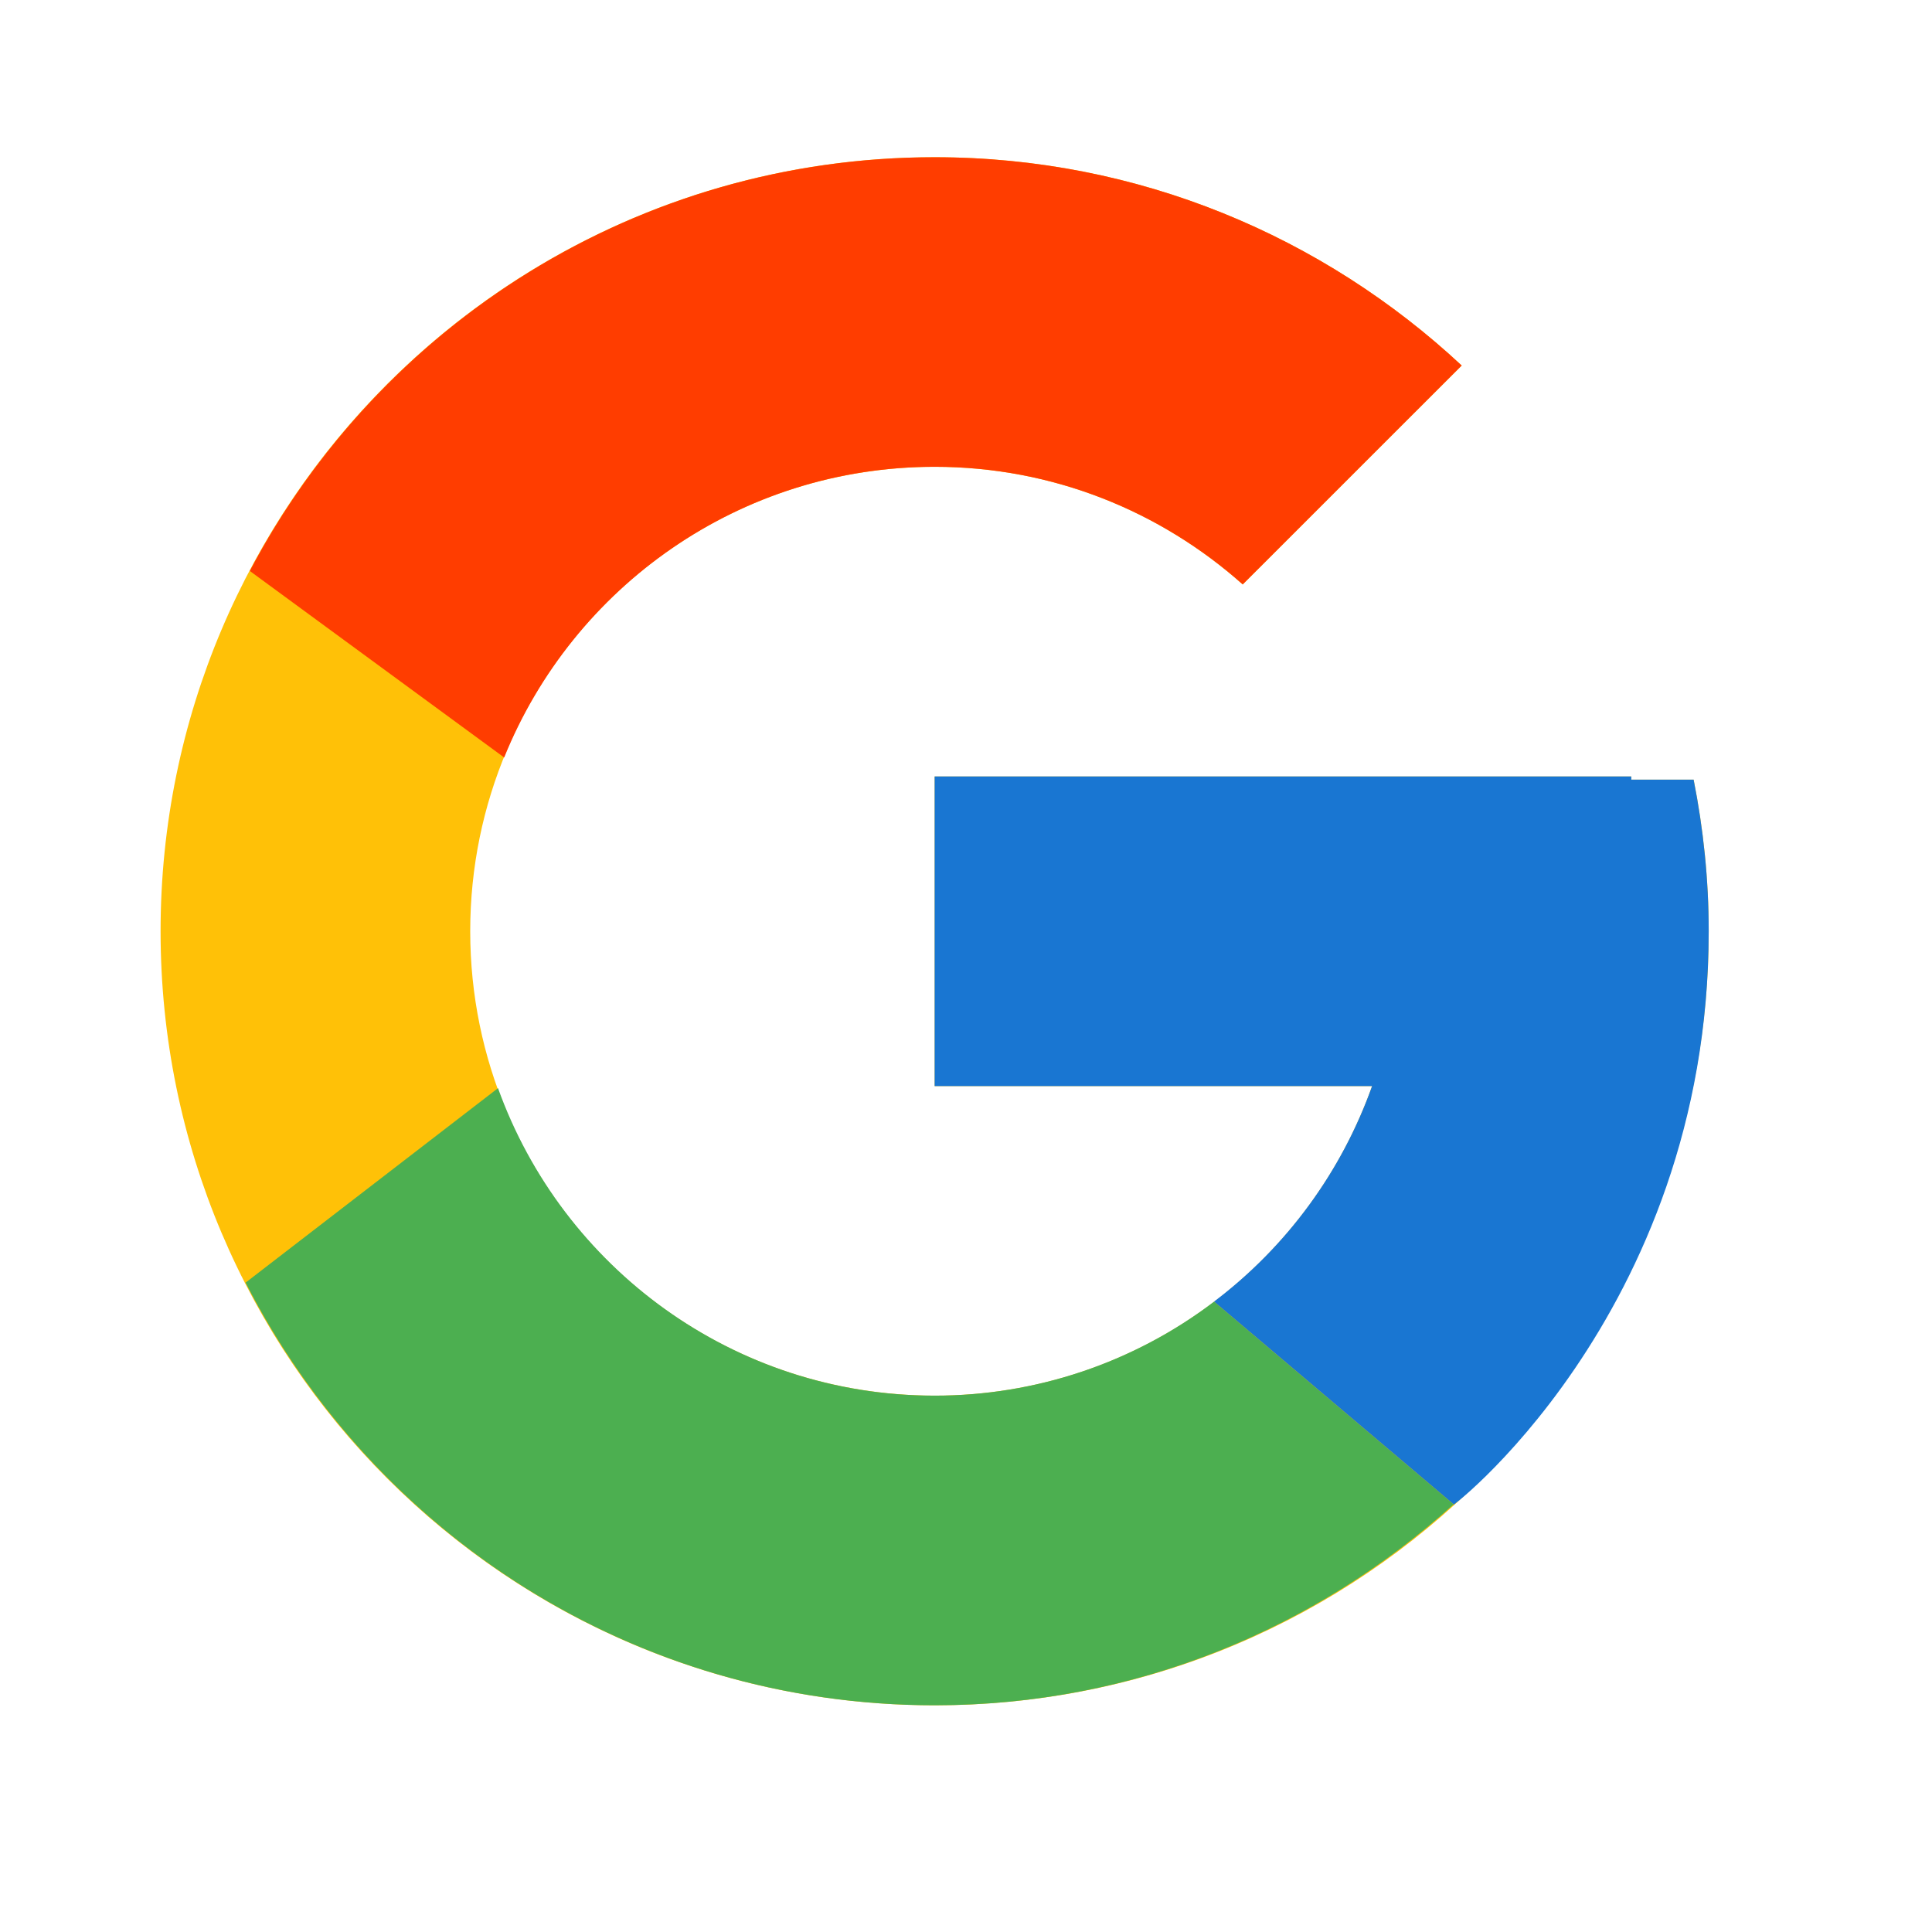 <svg width="26" height="26" viewBox="0 0 26 26" fill="none" xmlns="http://www.w3.org/2000/svg">
<path d="M22.792 10.492H21.953V10.449H12.578V14.616H18.465C17.606 17.041 15.298 18.782 12.578 18.782C9.127 18.782 6.328 15.984 6.328 12.532C6.328 9.081 9.127 6.282 12.578 6.282C14.171 6.282 15.621 6.883 16.724 7.865L19.671 4.919C17.81 3.185 15.322 2.116 12.578 2.116C6.826 2.116 2.161 6.78 2.161 12.532C2.161 18.285 6.826 22.949 12.578 22.949C18.331 22.949 22.995 18.285 22.995 12.532C22.995 11.834 22.923 11.152 22.792 10.492Z" fill="#FFC107"/>
<path d="M3.362 7.684L6.785 10.194C7.711 7.901 9.954 6.282 12.578 6.282C14.171 6.282 15.621 6.883 16.724 7.865L19.671 4.919C17.81 3.185 15.322 2.116 12.578 2.116C8.577 2.116 5.107 4.374 3.362 7.684Z" fill="#FF3D00"/>
<path d="M12.578 22.949C15.269 22.949 17.713 21.919 19.562 20.245L16.338 17.517C15.257 18.339 13.936 18.783 12.578 18.782C9.869 18.782 7.568 17.055 6.702 14.644L3.305 17.261C5.029 20.634 8.53 22.949 12.578 22.949Z" fill="#4CAF50"/>
<path d="M22.792 10.492H21.953V10.449H12.578V14.616H18.465C18.054 15.77 17.314 16.779 16.337 17.517L16.338 17.516L19.562 20.244C19.334 20.451 22.995 17.741 22.995 12.532C22.995 11.834 22.923 11.152 22.792 10.492Z" fill="#1976D2"/>
</svg>

